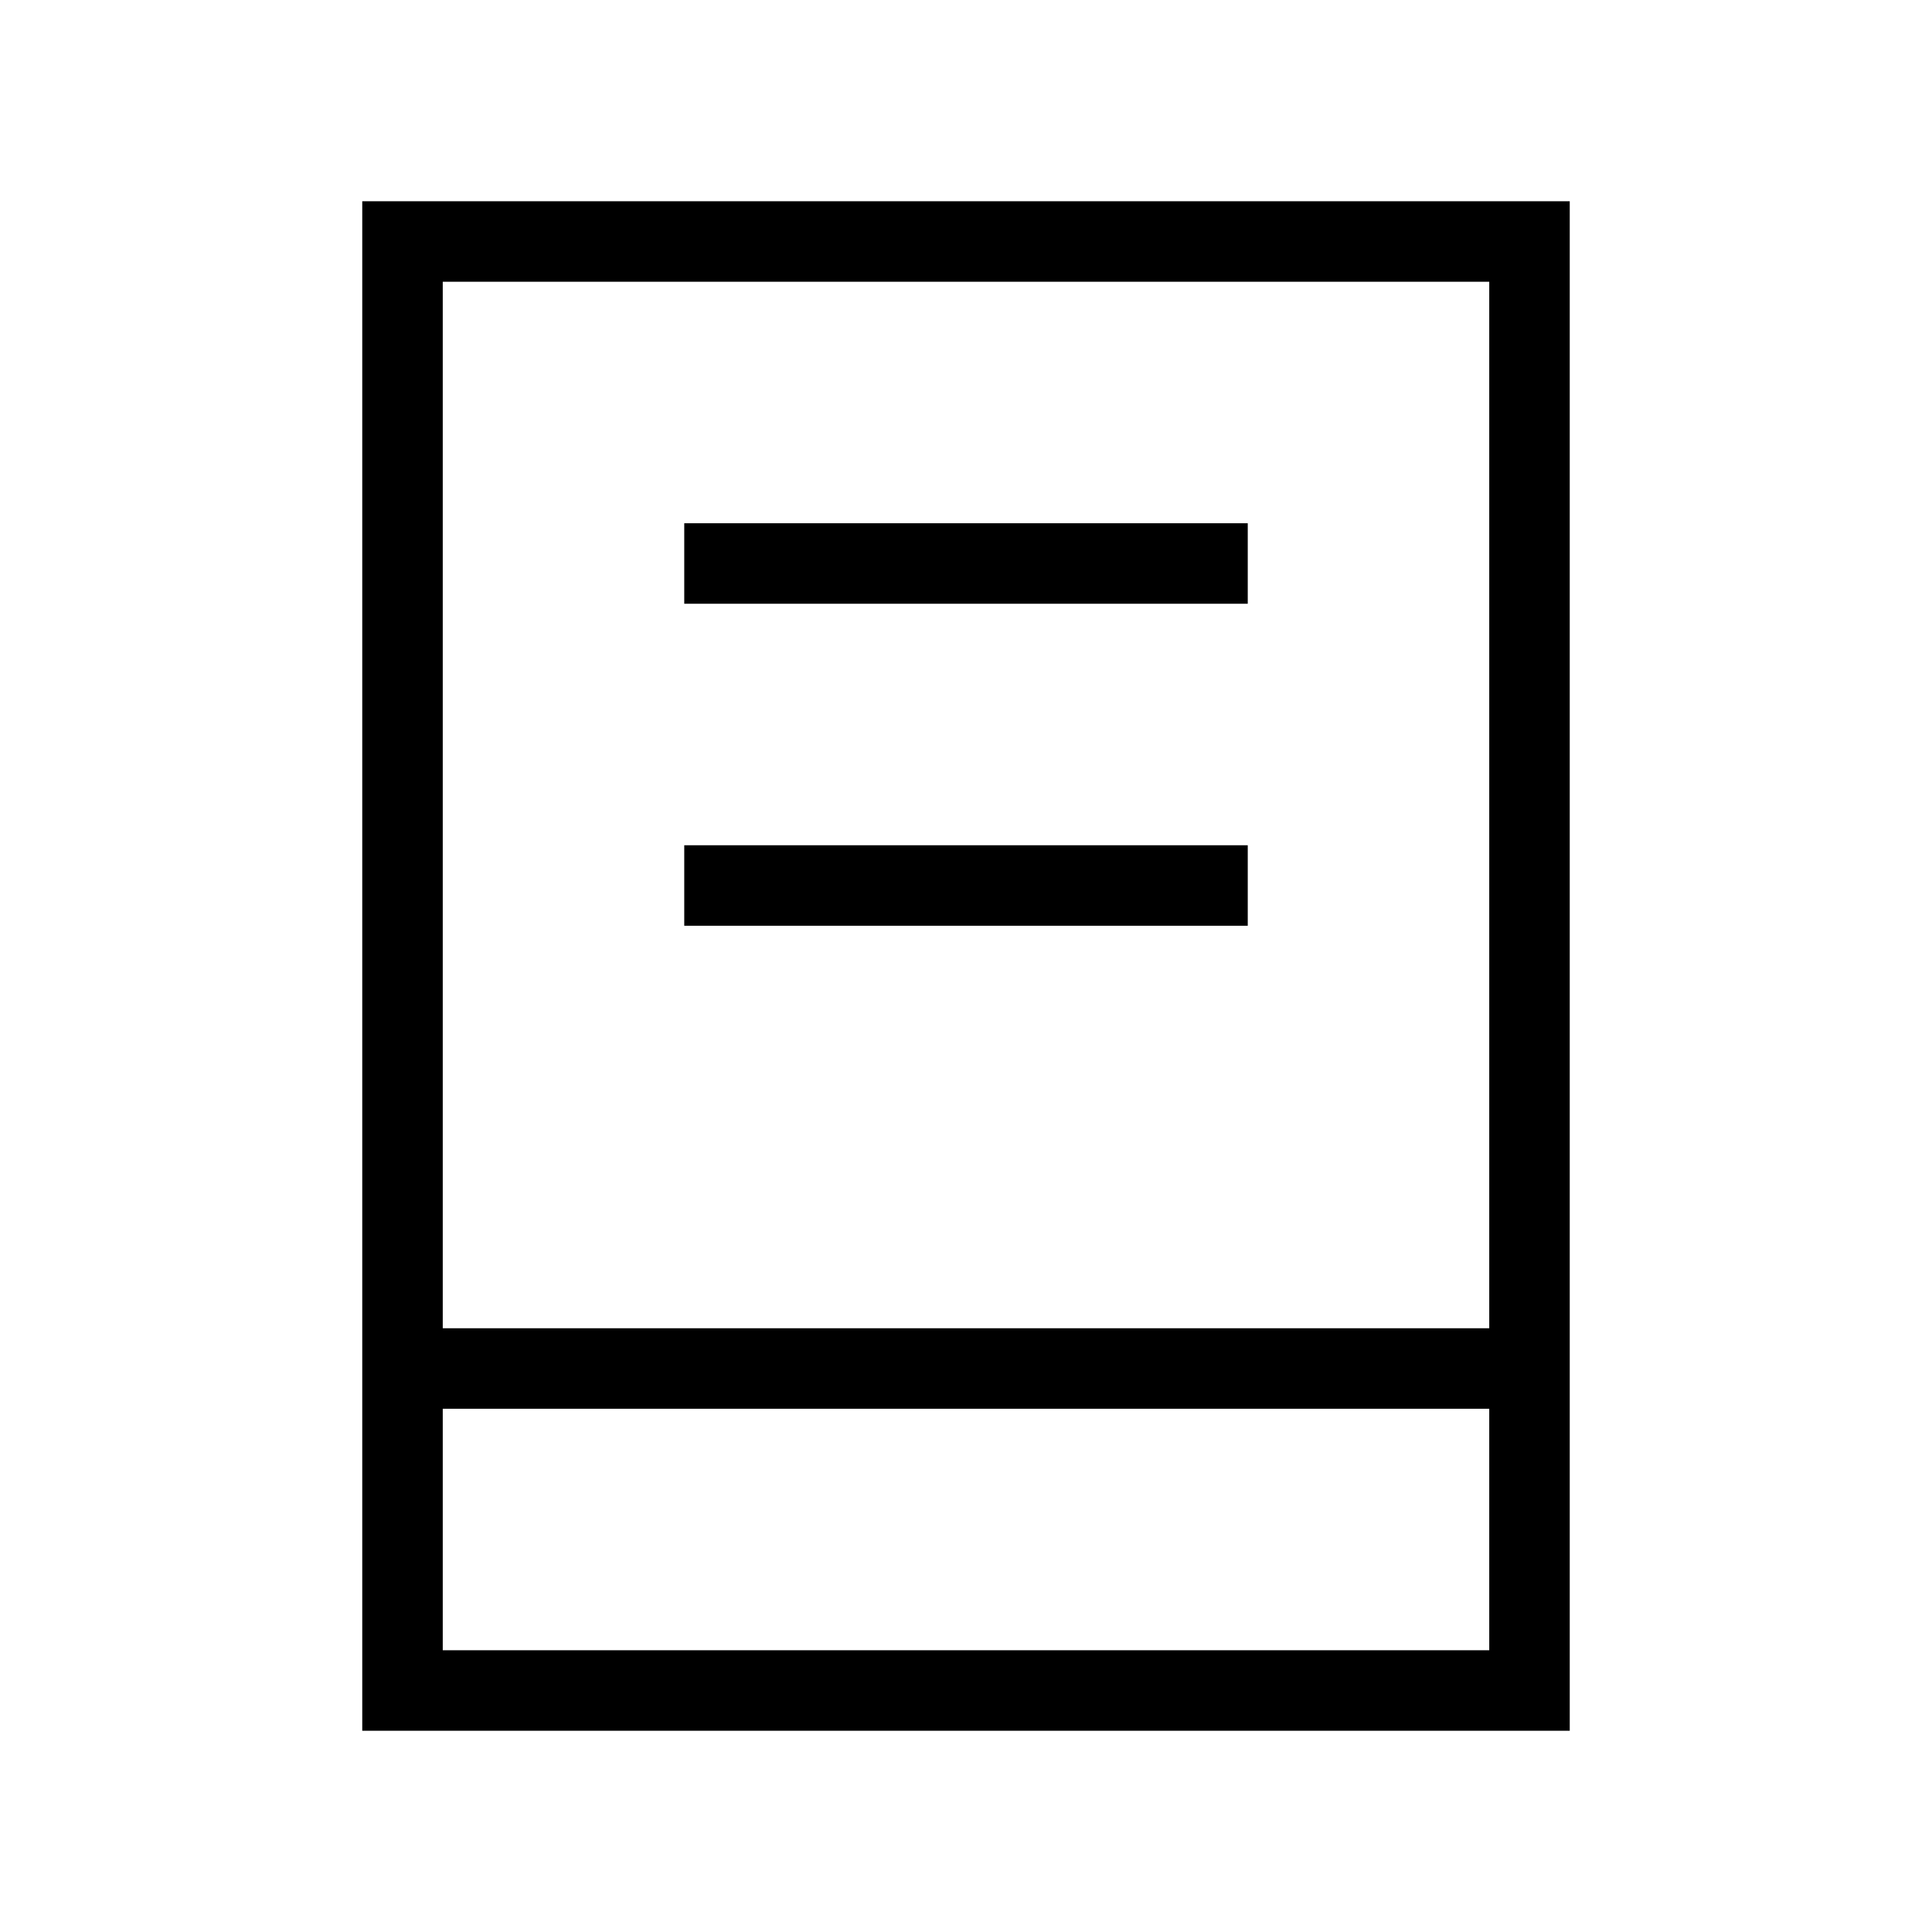<svg width="24" height="24" viewBox="0 0 24 24" fill="none" xmlns="http://www.w3.org/2000/svg">
<path d="M8.5 6.5H15.5V7.5H8.5V6.5Z" fill="black"/>
<path d="M15.5 10.5H8.5V11.5H15.5V10.5Z" fill="black"/>
<path fill-rule="evenodd" clip-rule="evenodd" d="M19.5 2.5H4.5V21.5H19.5V2.5ZM18.5 16.5V3.5H5.5V16.5H18.5ZM5.5 17.5V20.5H18.5V17.5H5.5Z" fill="black"/>
</svg>
